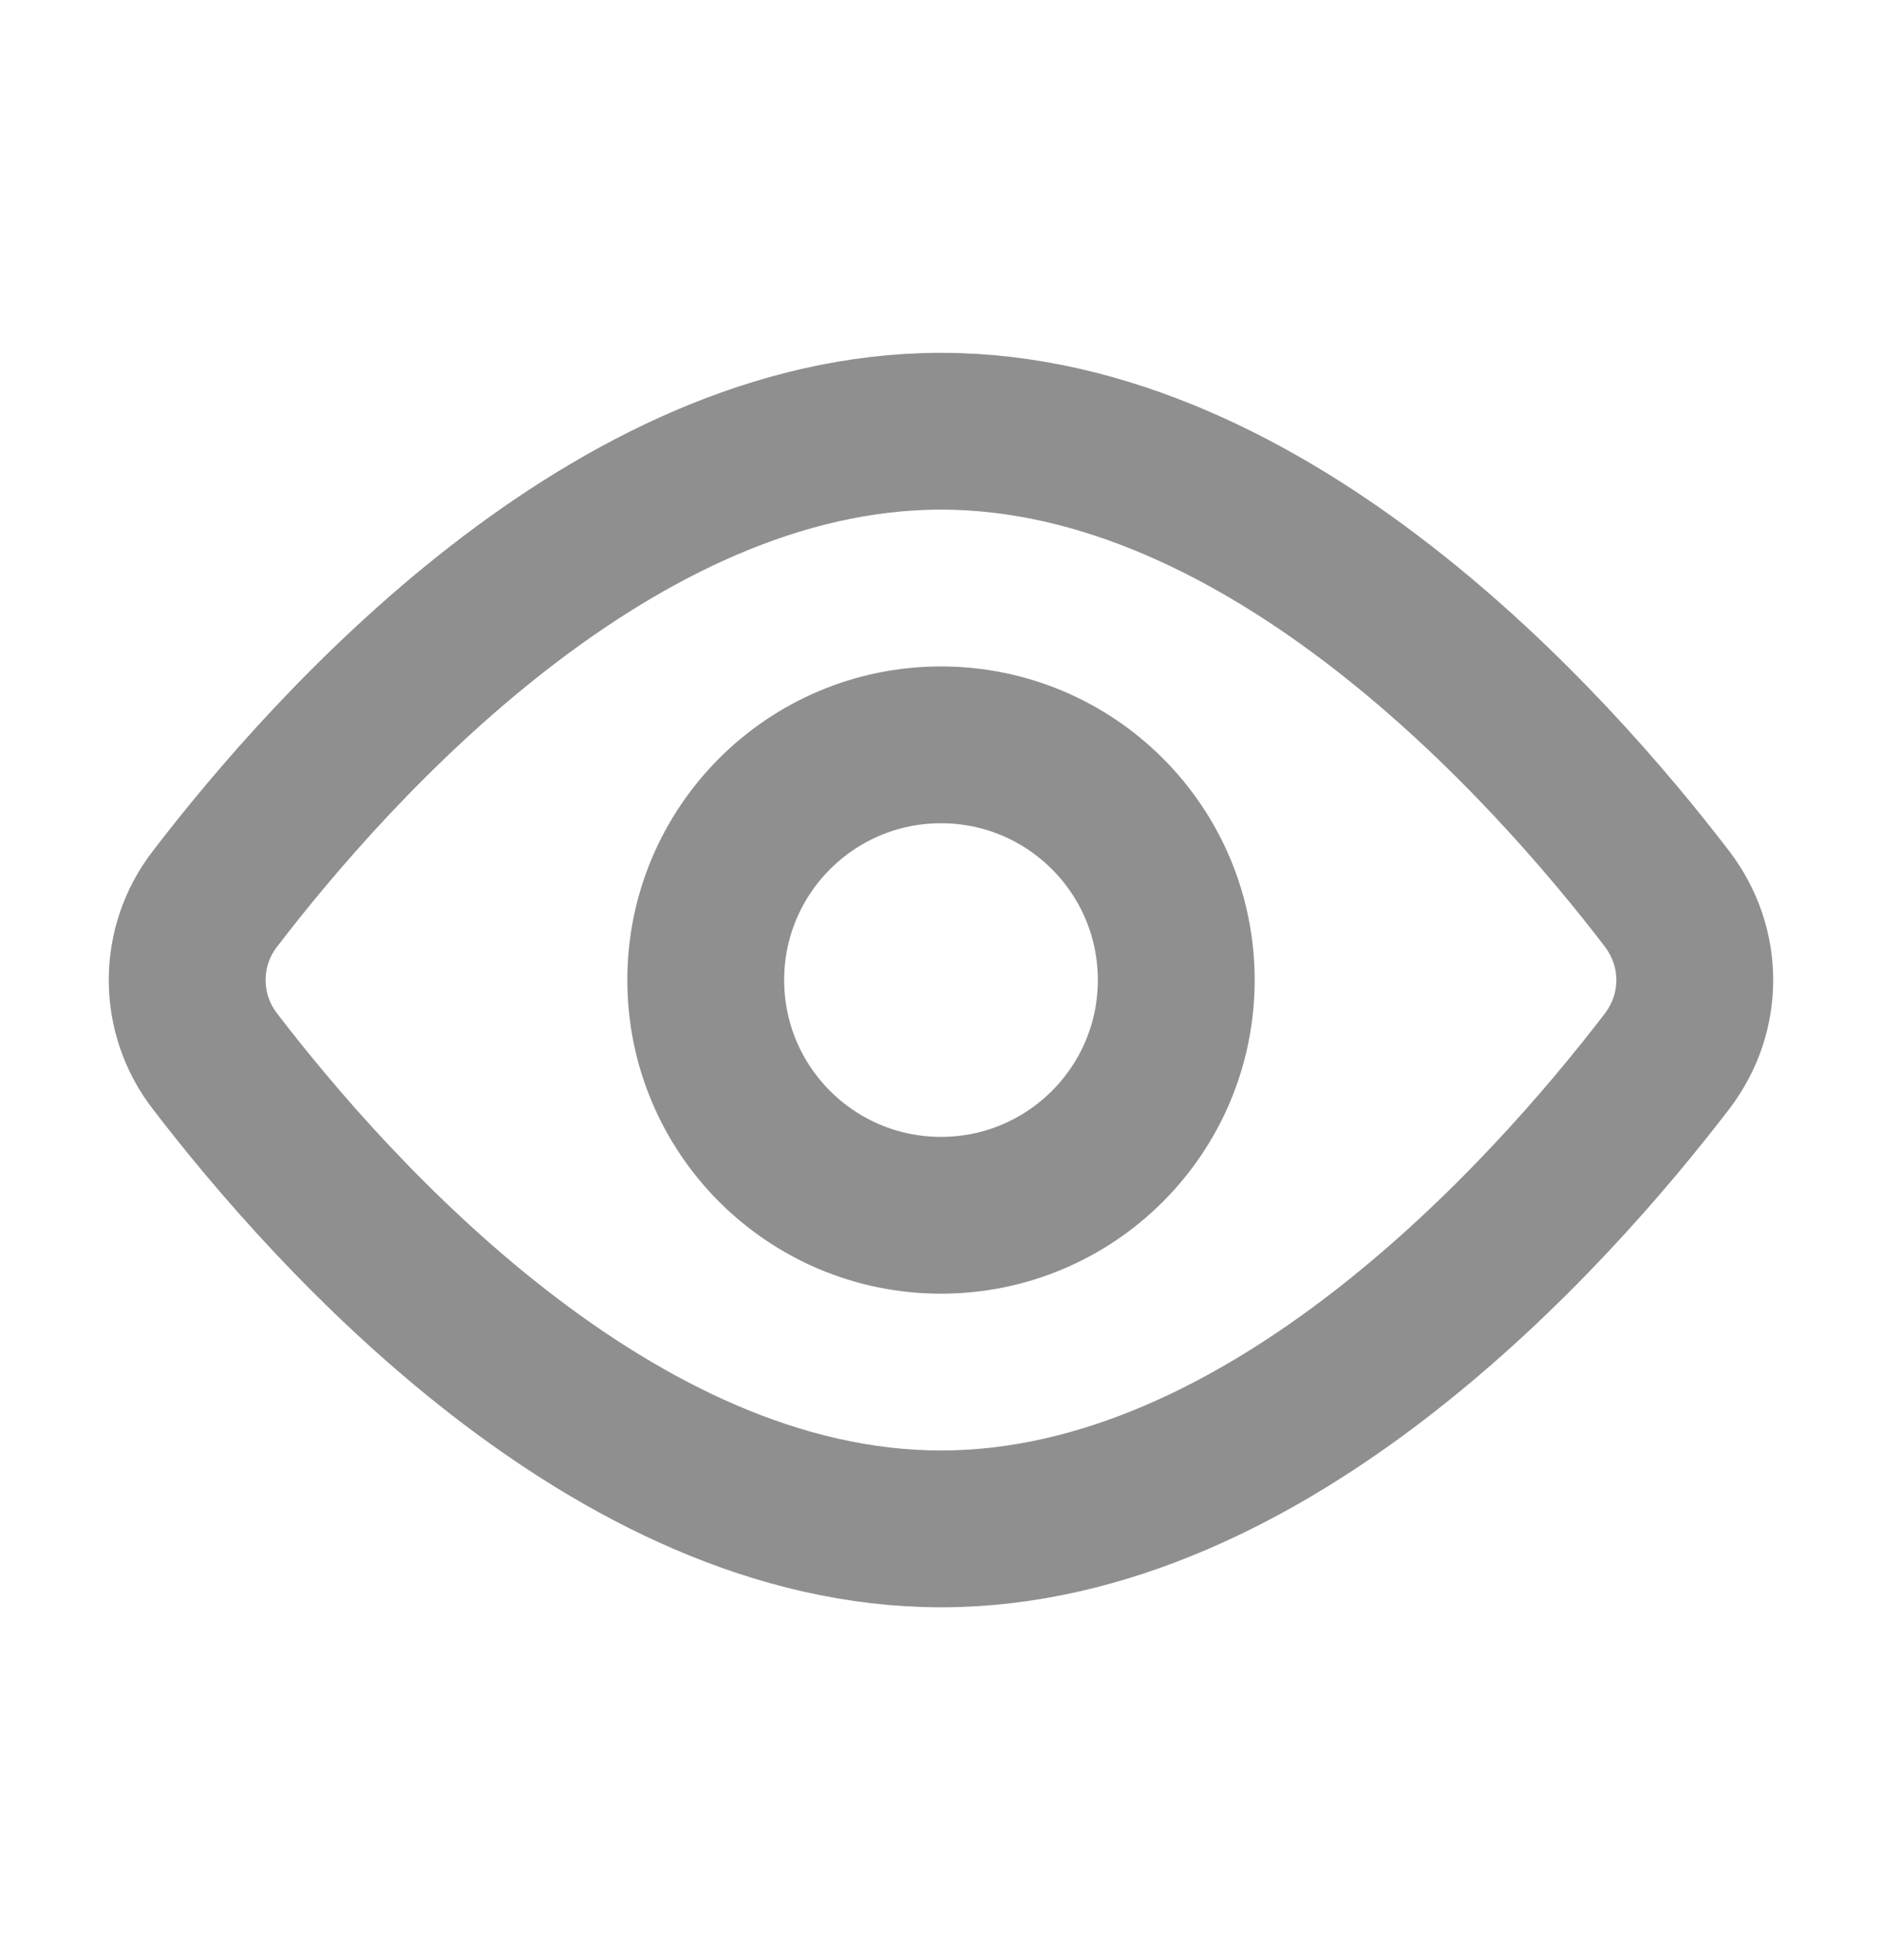 <svg width="24" height="25" viewBox="0 0 24 25" fill="none" xmlns="http://www.w3.org/2000/svg">
<path d="M21.257 11.462C21.731 12.082 21.731 12.919 21.257 13.538C19.764 15.487 16.182 19.5 12 19.5C7.818 19.5 4.236 15.487 2.743 13.538C2.512 13.241 2.387 12.876 2.387 12.5C2.387 12.124 2.512 11.759 2.743 11.462C4.236 9.513 7.818 5.5 12 5.5C16.182 5.5 19.764 9.513 21.257 11.462V11.462Z" stroke="#8F8F8F" stroke-width="2" stroke-linecap="round" stroke-linejoin="round"/>
<path d="M12 15.5C13.657 15.5 15 14.157 15 12.5C15 10.843 13.657 9.5 12 9.5C10.343 9.5 9 10.843 9 12.5C9 14.157 10.343 15.5 12 15.5Z" stroke="#8F8F8F" stroke-width="2" stroke-linecap="round" stroke-linejoin="round"/>
</svg>

